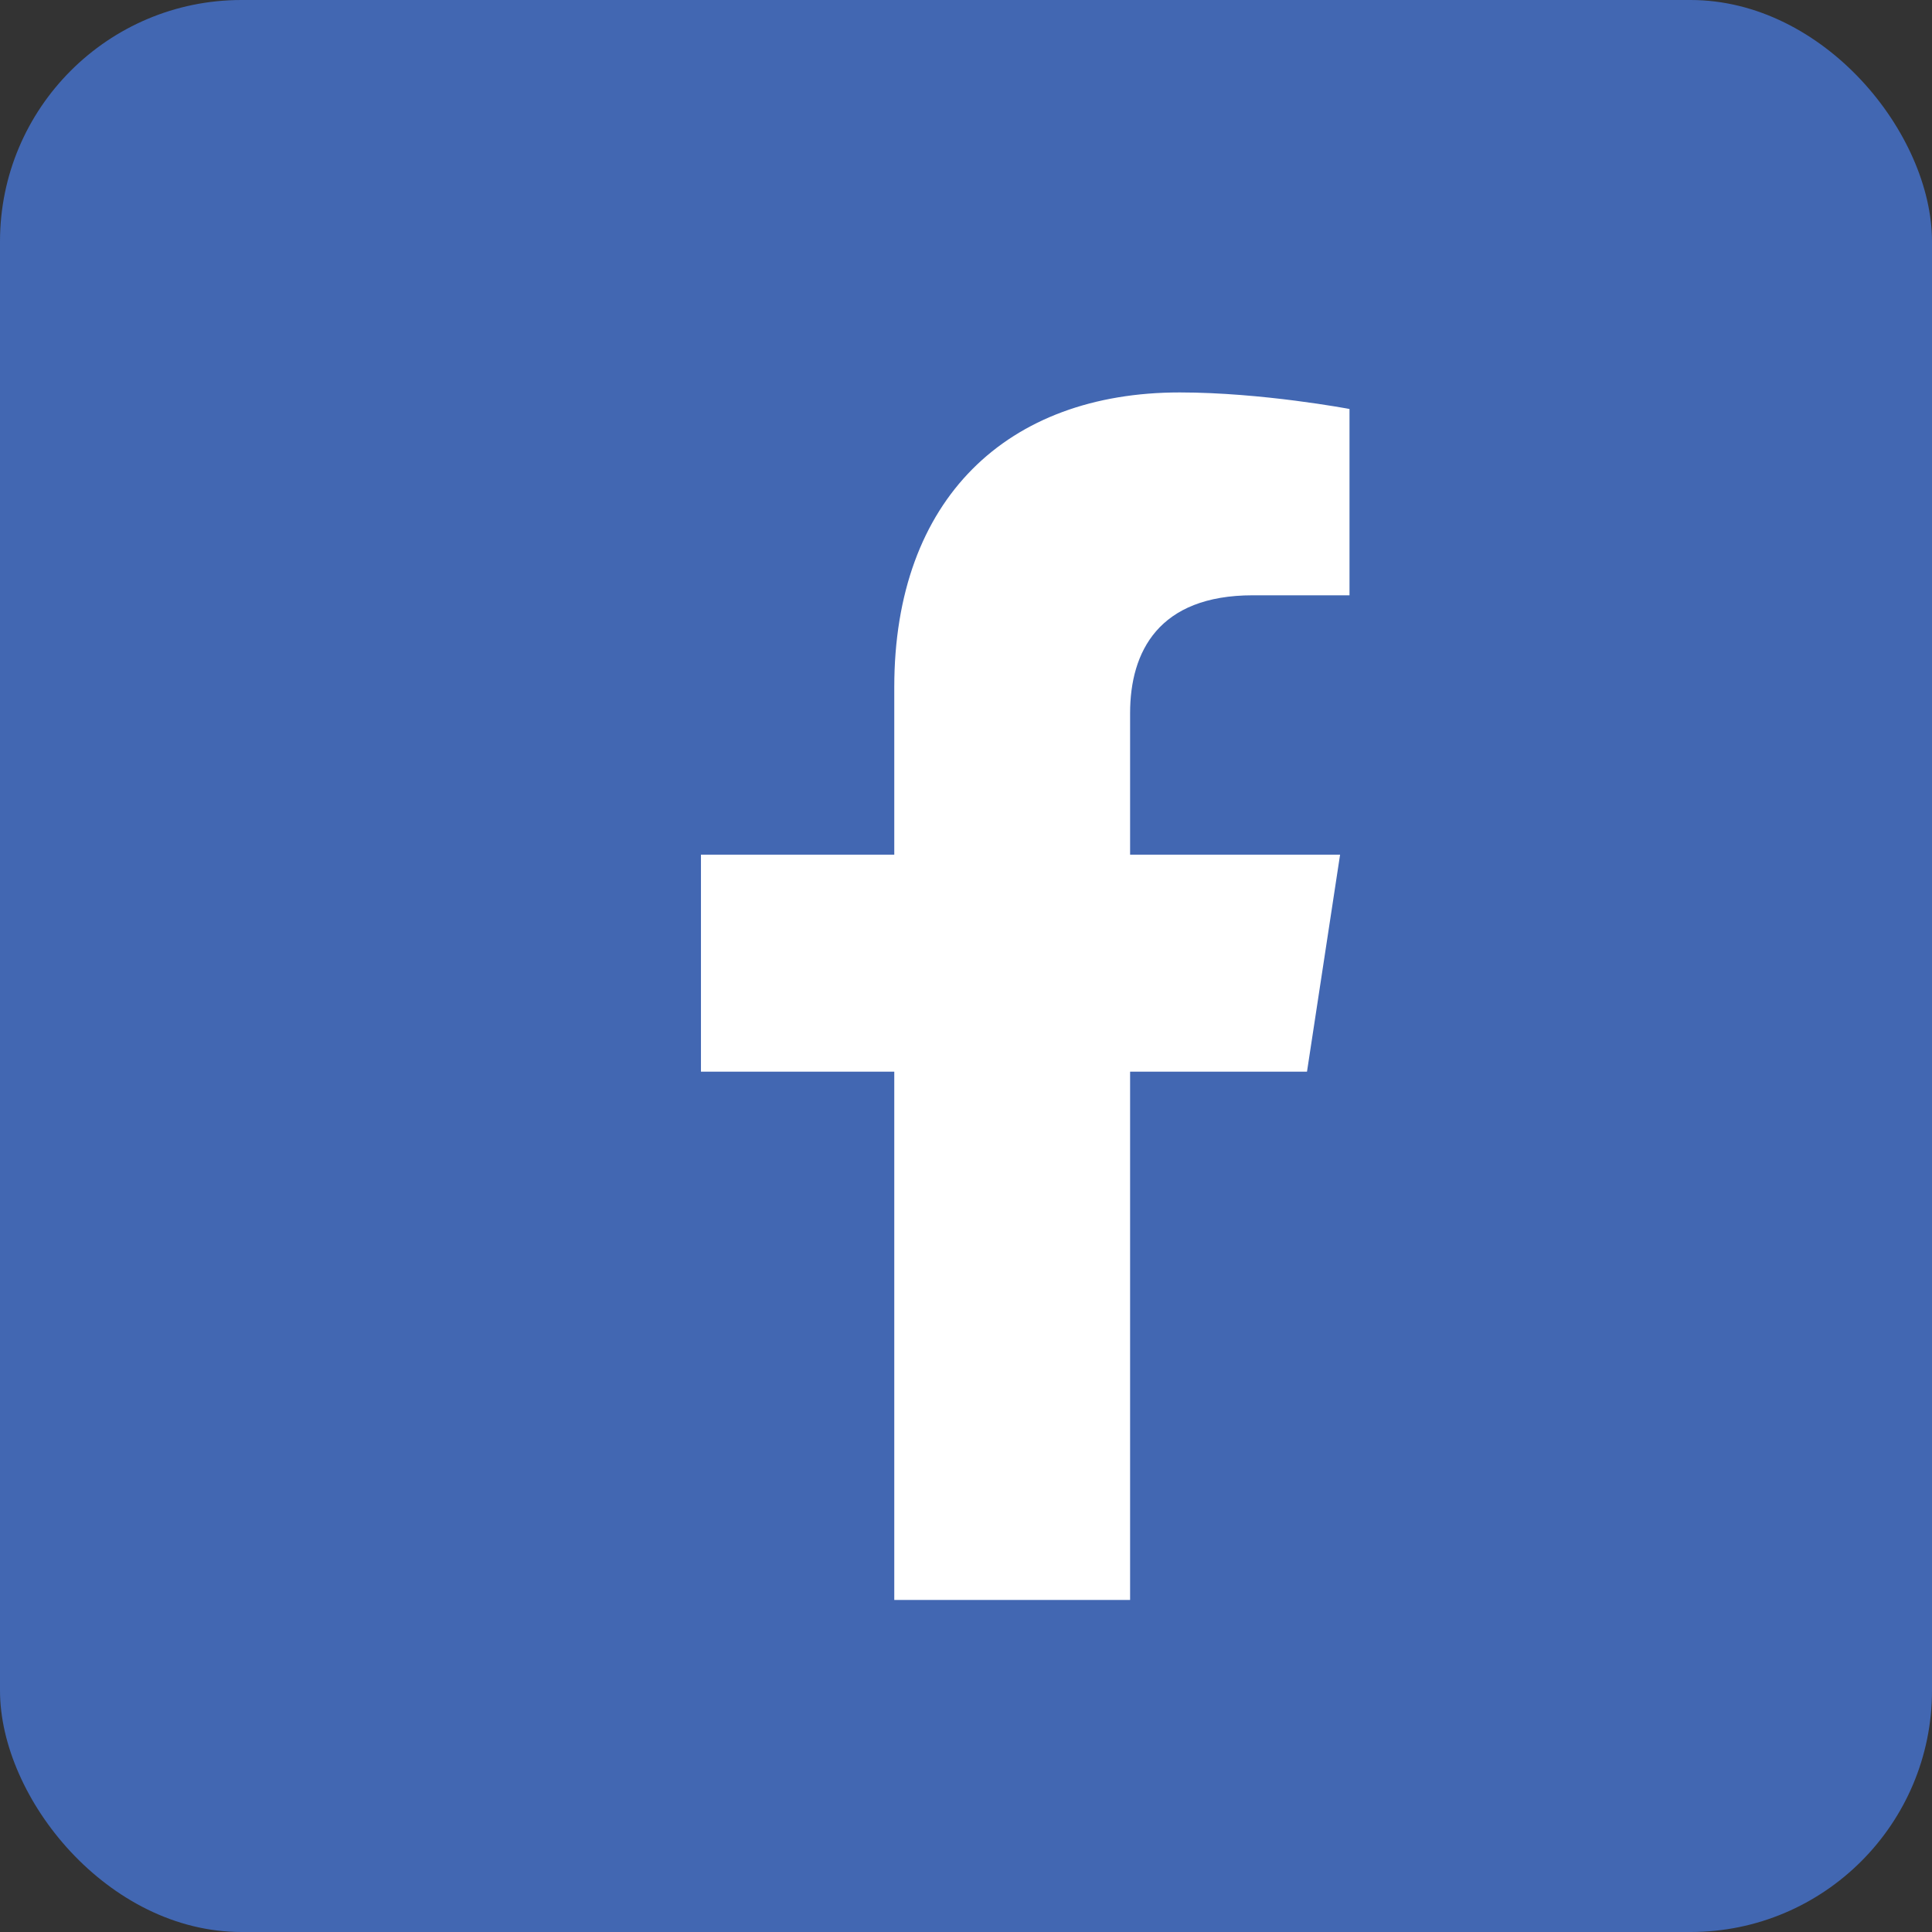 <svg width="16" height="16" viewBox="0 0 16 16" fill="none" xmlns="http://www.w3.org/2000/svg">
<rect x="0" y="0" width="16" height="16" fill="#333333" stroke="none"/>
<rect width="16" height="16" rx="2" fill="#4267B2"/>
<path d="M10.824 8.875L11.098 7.078H9.359V5.906C9.359 5.398 9.594 4.93 10.375 4.93H11.176V3.387C11.176 3.387 10.453 3.25 9.77 3.25C8.344 3.25 7.406 4.129 7.406 5.691V7.078H5.805V8.875H7.406V13.25H9.359V8.875H10.824Z" fill="white"/>
</svg>
